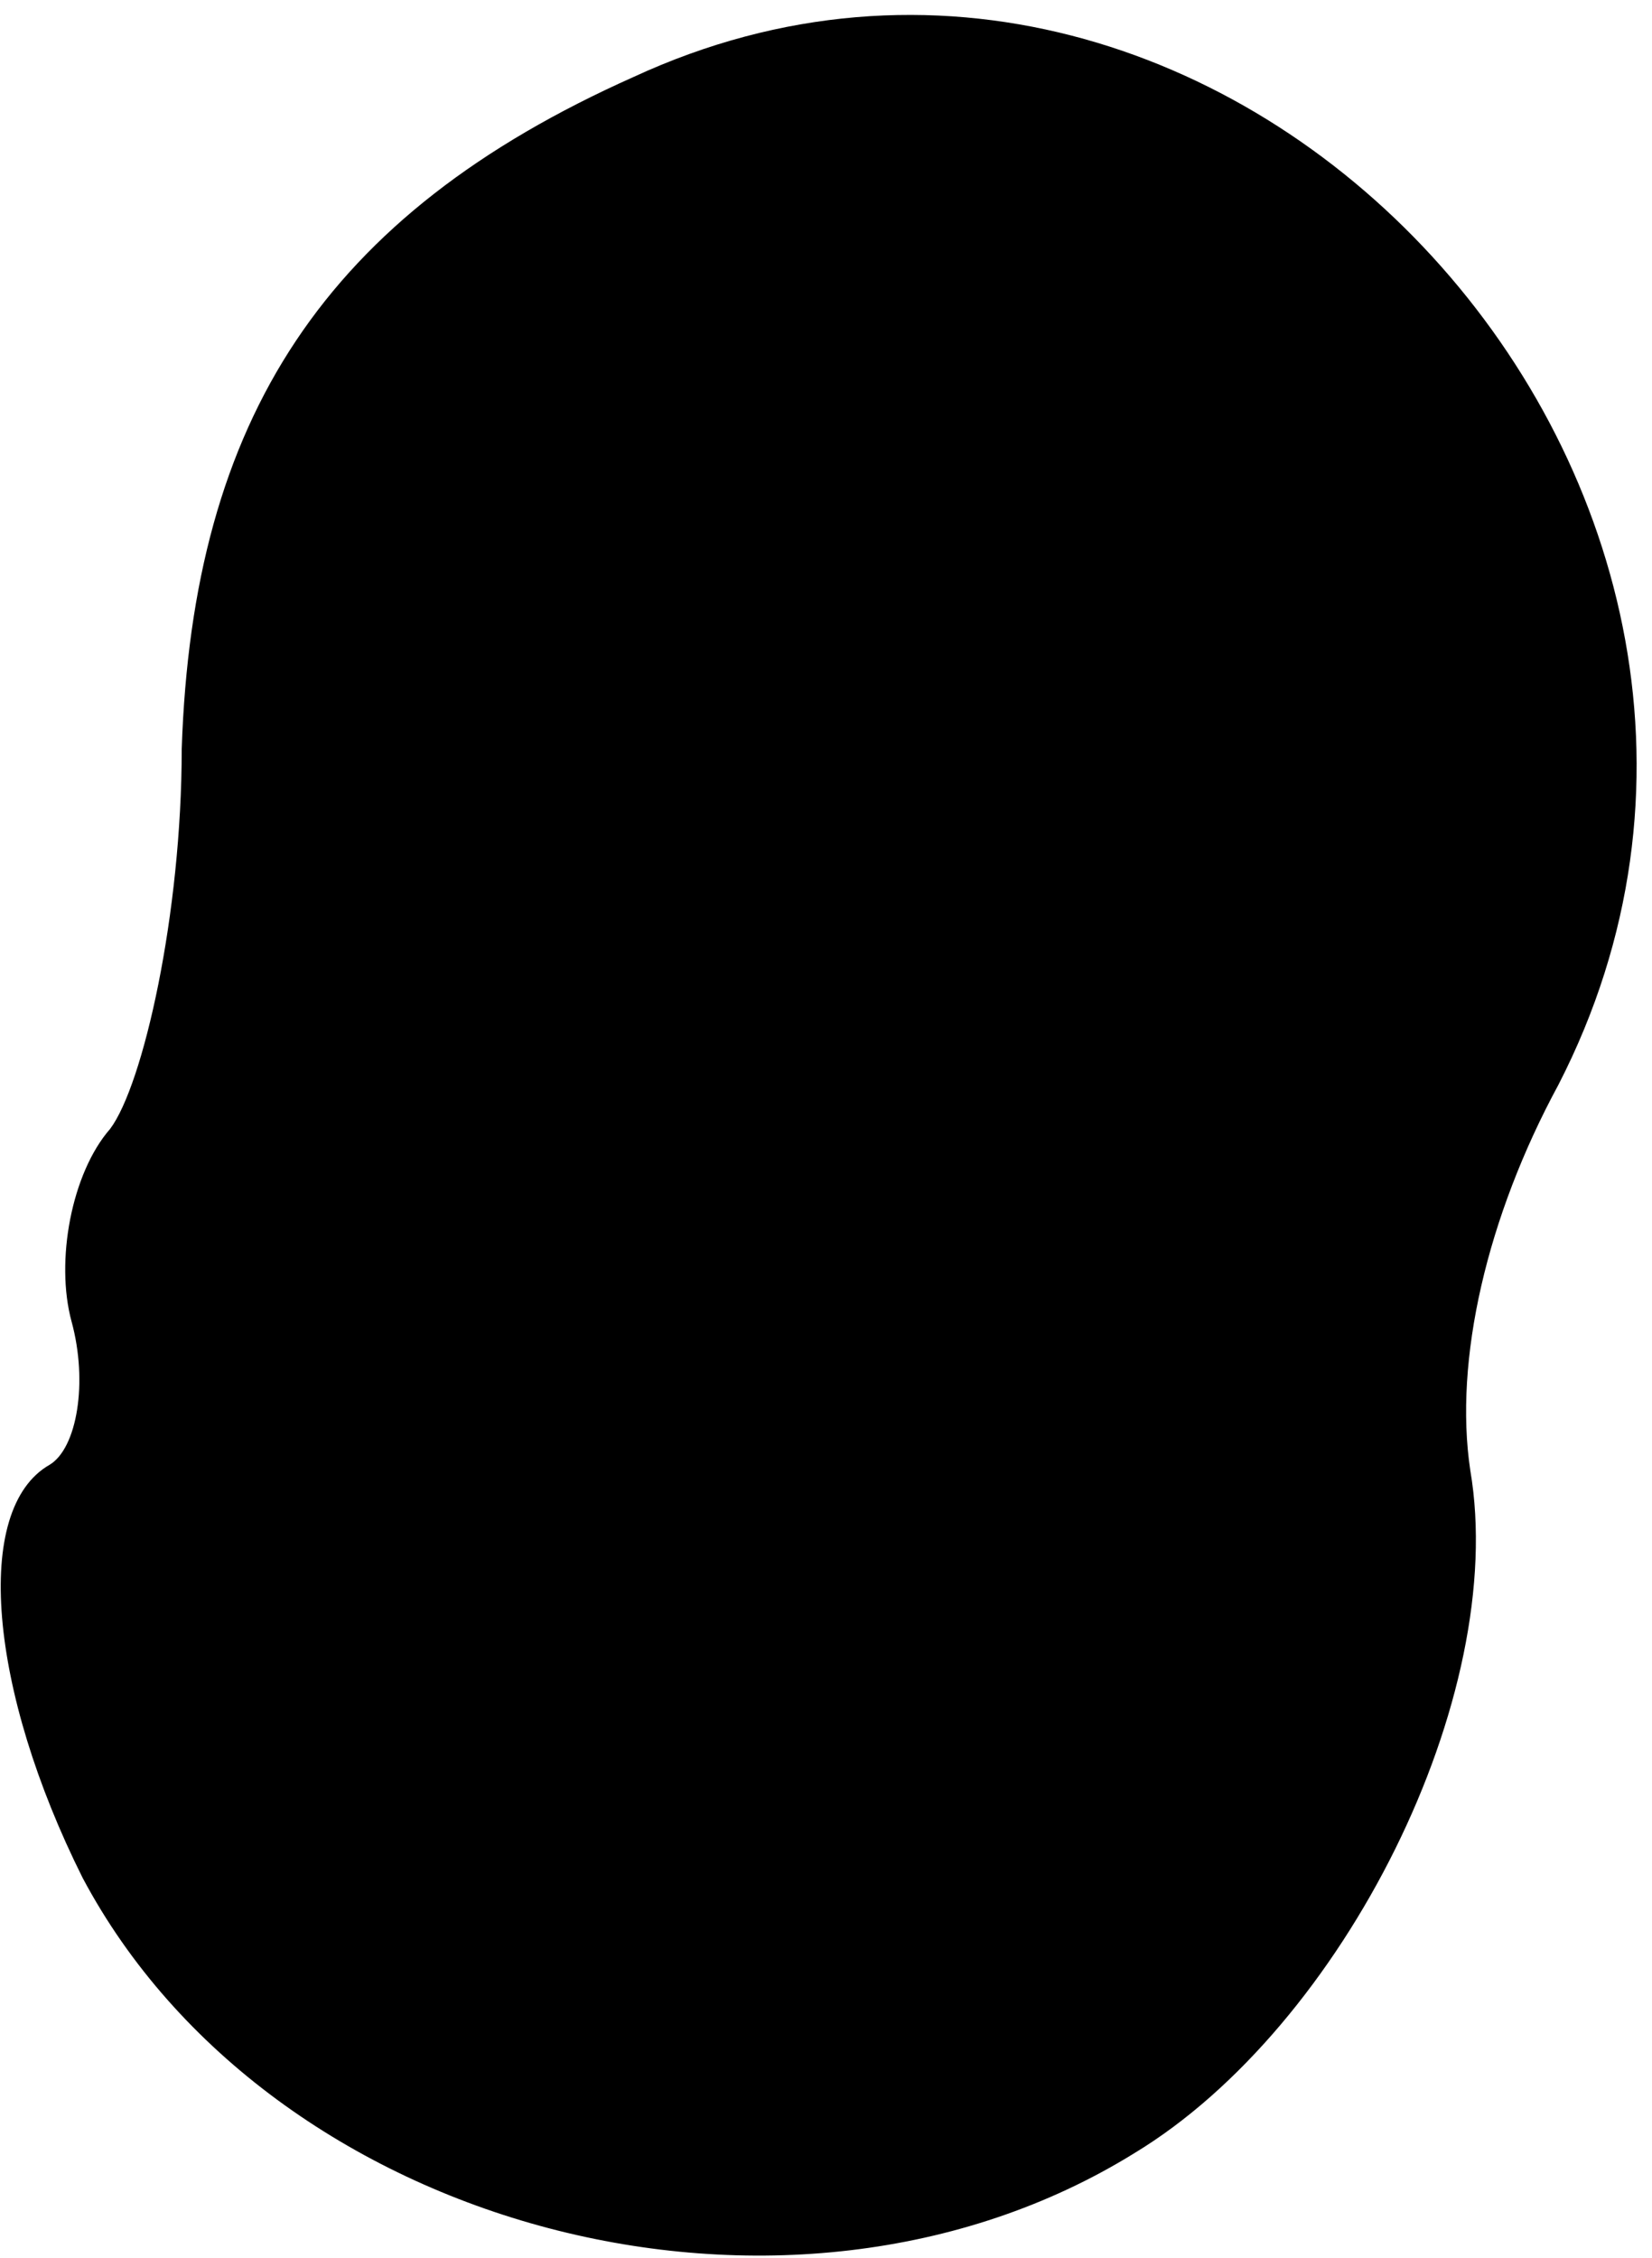 <?xml version="1.0" standalone="no"?>
<!DOCTYPE svg PUBLIC "-//W3C//DTD SVG 20010904//EN"
 "http://www.w3.org/TR/2001/REC-SVG-20010904/DTD/svg10.dtd">
<svg version="1.0" xmlns="http://www.w3.org/2000/svg"
 width="30pt" height="41pt" viewBox="0 0 30 41"
 preserveAspectRatio="xMidYMid meet">
<g transform="translate(0,41) scale(0.1,-0.1)"
fill="#000000" stroke="none">
<path fill="#000000" stroke="none" d="M115 396 c-56 -25 -80 -62 -82 -122 0
-30 -7 -61 -13 -69 -7 -8 -10 -24 -7 -35 3 -11 1 -23 -4 -26 -14 -8 -11 -41 6
-75 34 -64 128 -89 191 -50 38 23 68 83 61 124 -3 20 3 46 16 70 55 107 -60
233 -168 183z"/>
</g>
</svg>
